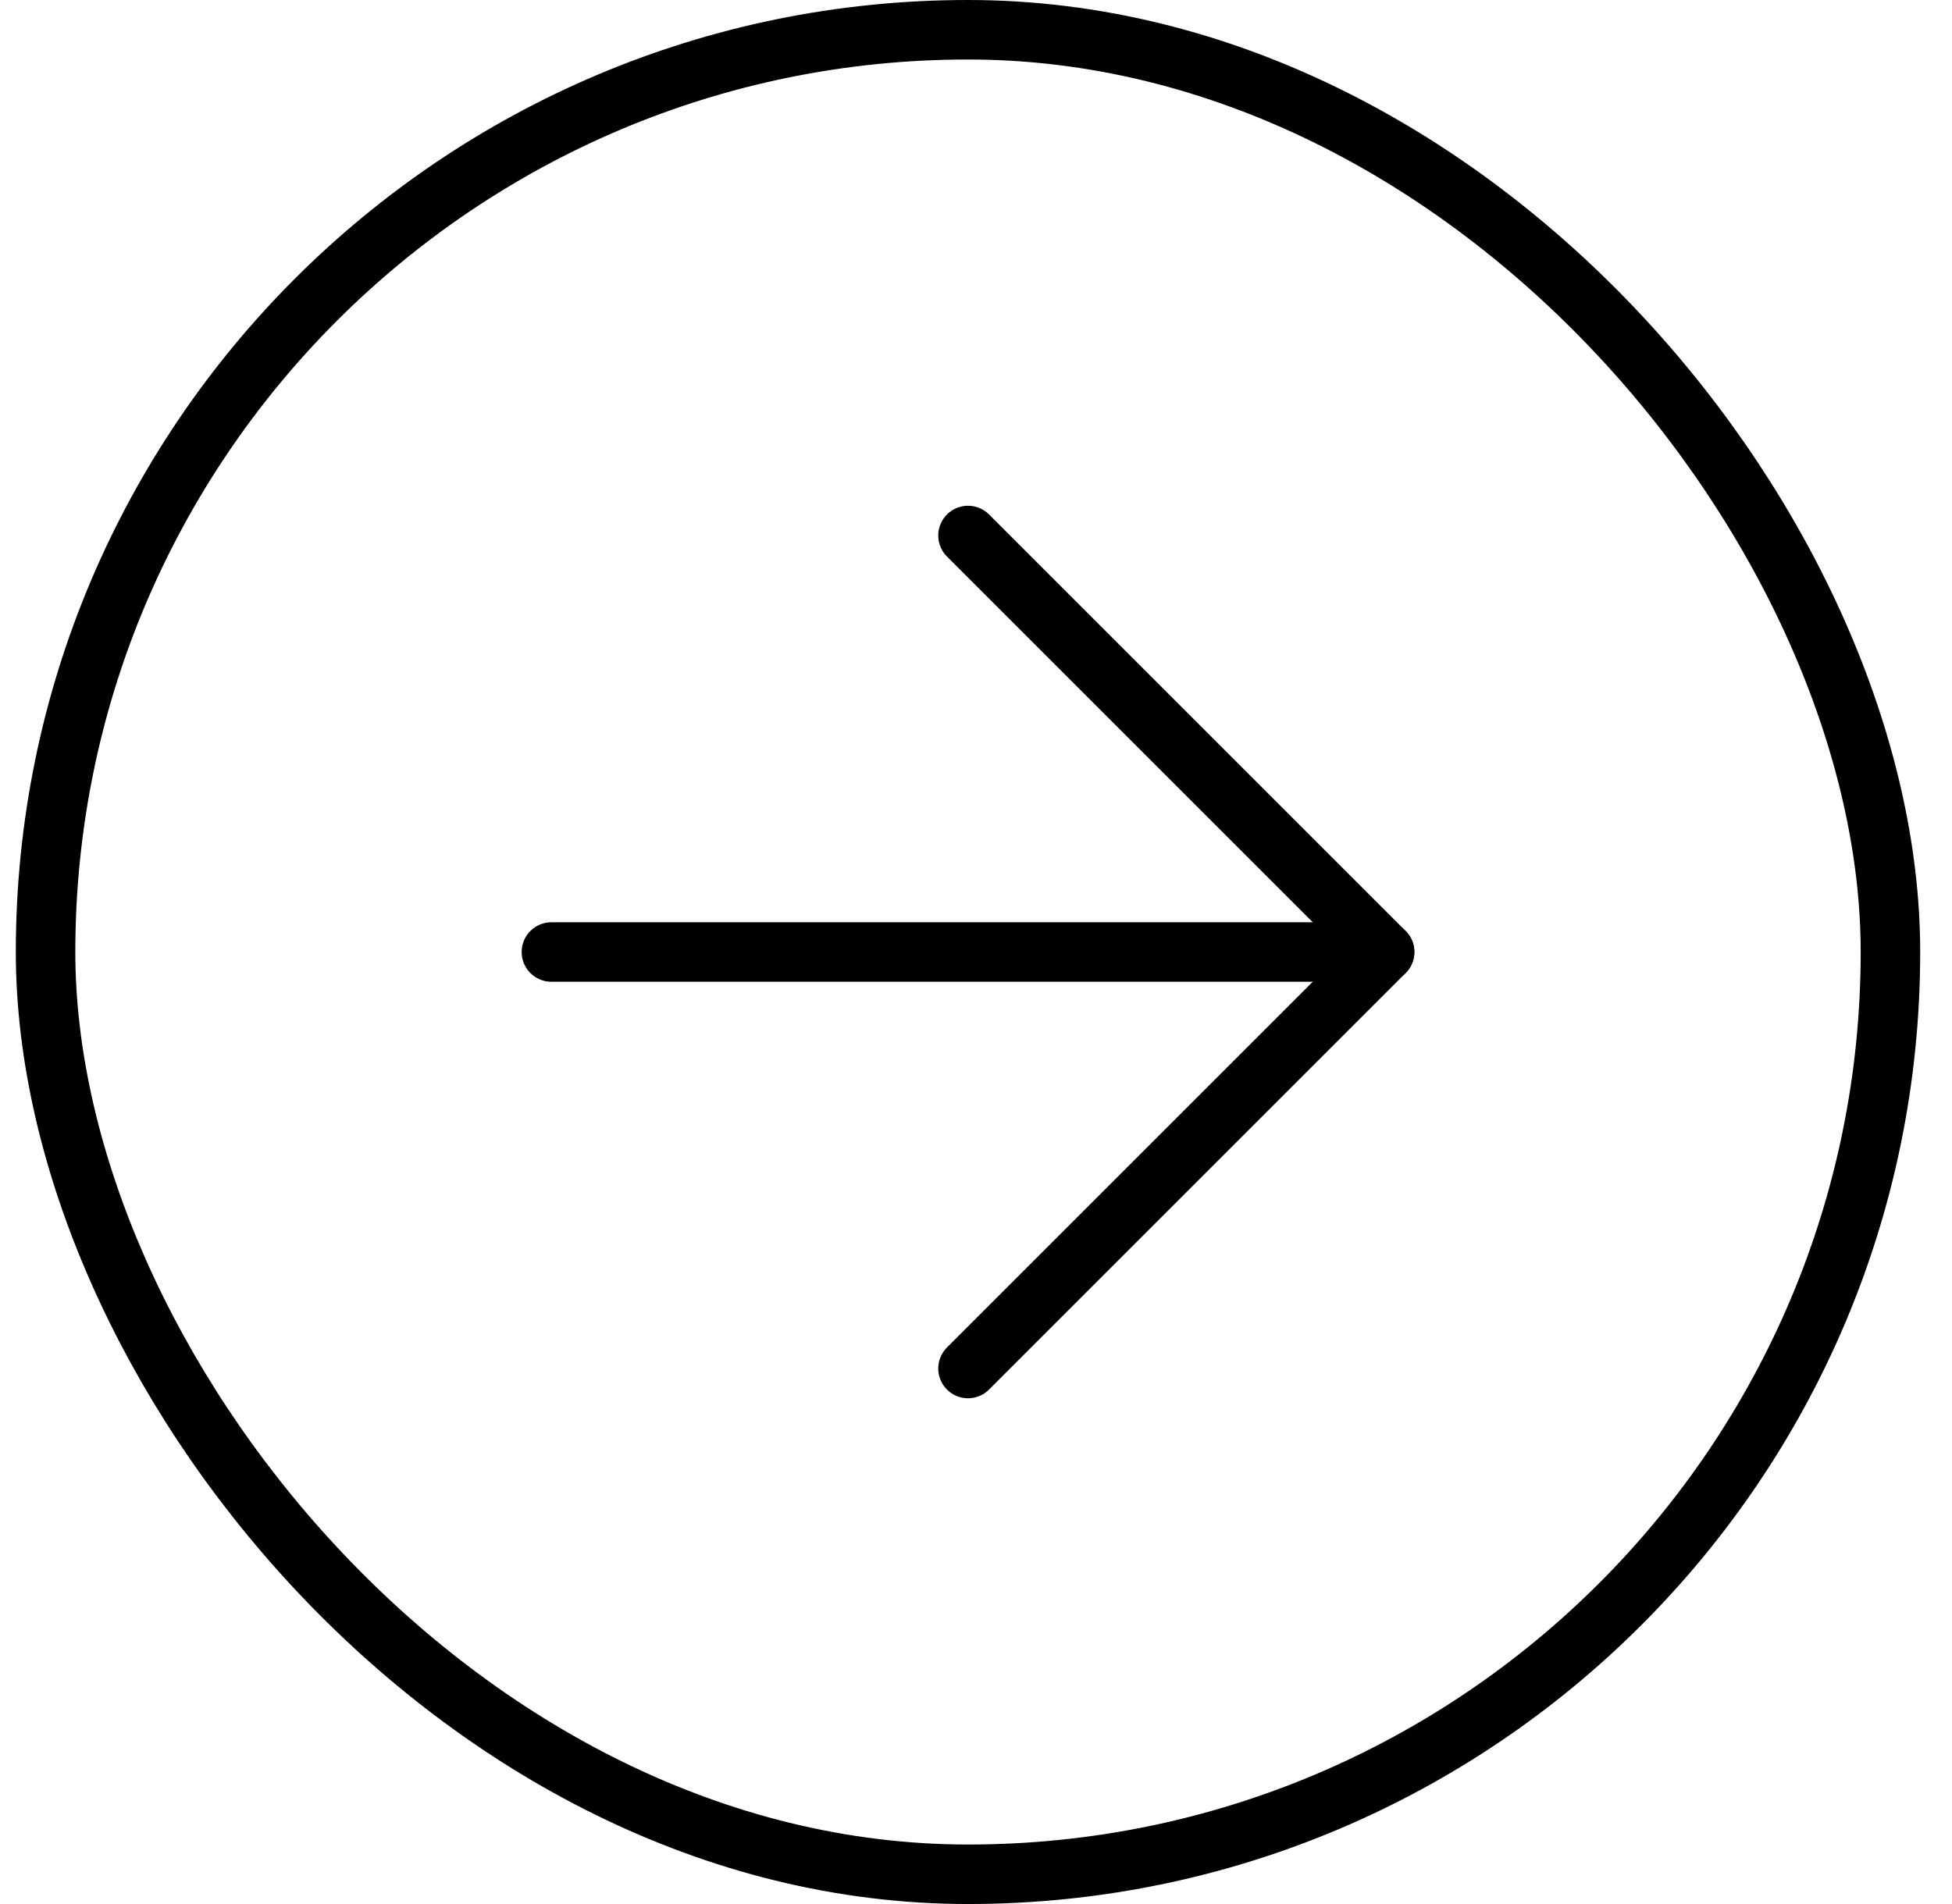 <svg width="41" height="40" viewBox="0 0 41 40" fill="none" xmlns="http://www.w3.org/2000/svg">
<rect x="0.957" y="0.625" width="38.75" height="38.75" rx="19.375" stroke="black" stroke-width="1.25"/>
<path d="M11.582 20H29.082" stroke="black" stroke-width="1.25" stroke-linecap="round" stroke-linejoin="round"/>
<path d="M20.332 11.25L29.082 20L20.332 28.75" stroke="black" stroke-width="1.25" stroke-linecap="round" stroke-linejoin="round"/>
</svg>
